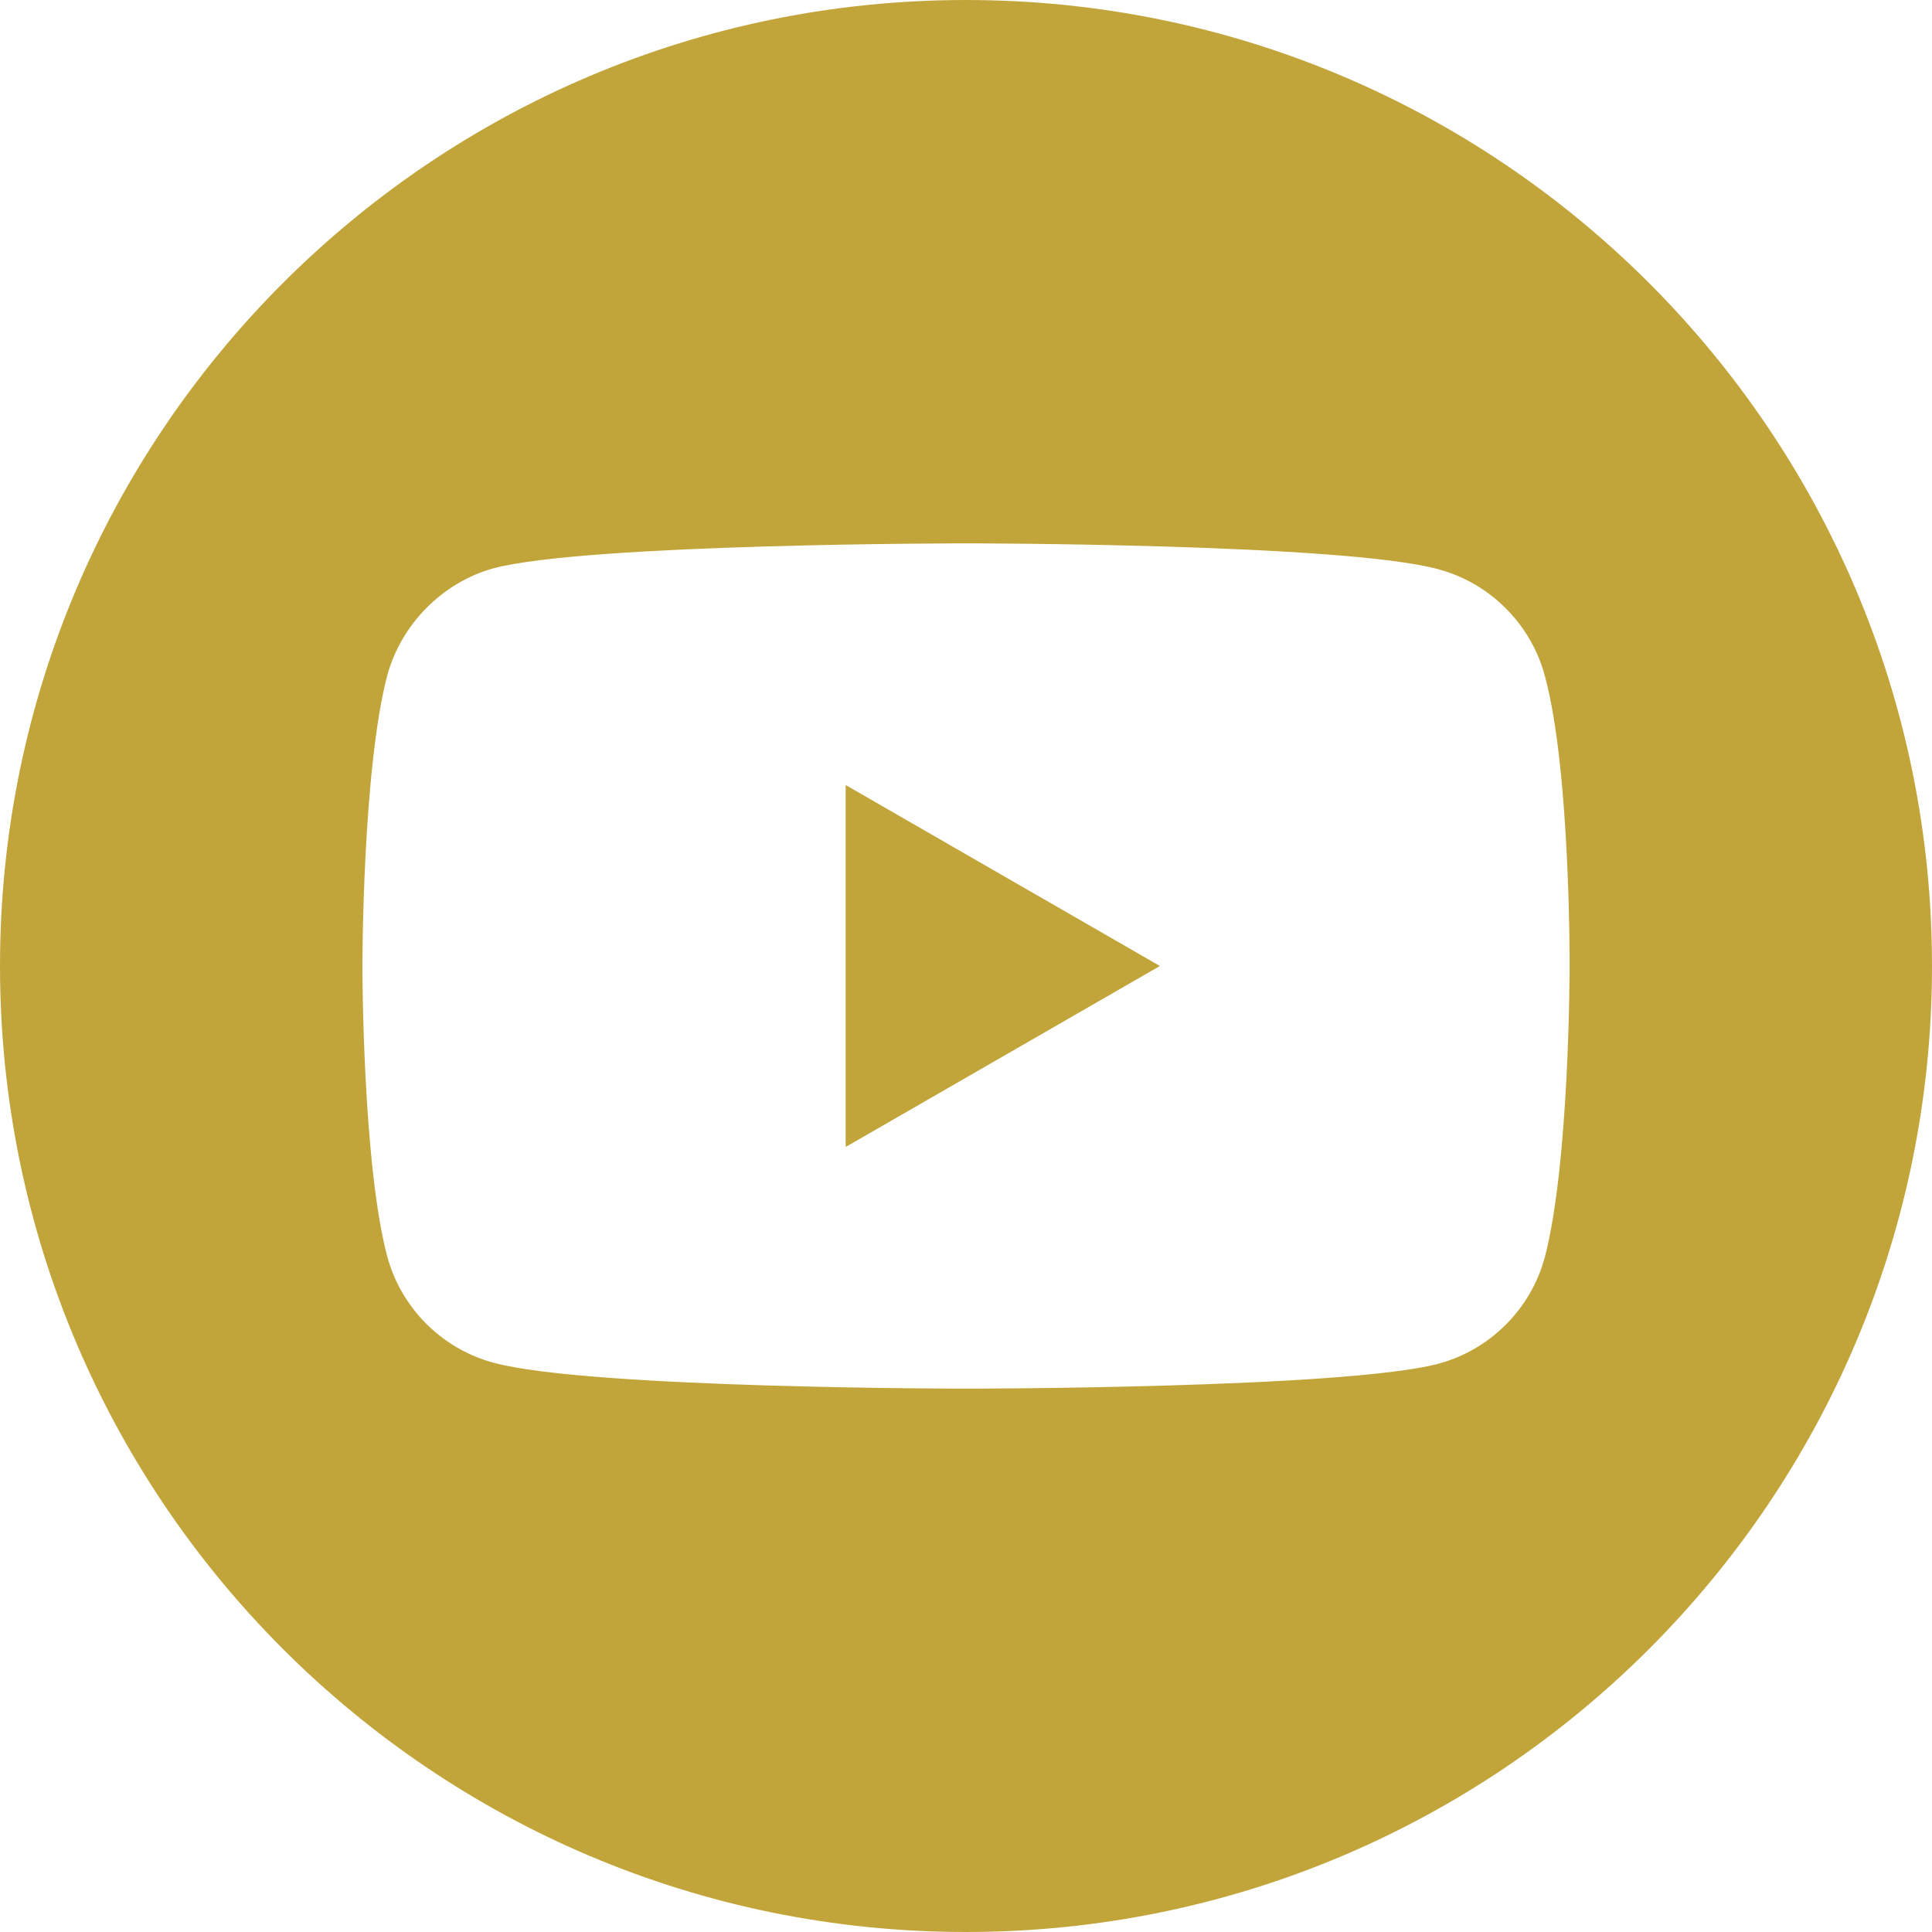 <svg width="33" height="33" viewBox="0 0 33 33" fill="none" xmlns="http://www.w3.org/2000/svg">
<path d="M14.445 19.591L19.812 16.5L14.445 13.409V19.591Z" fill="#C2A53A"/>
<path d="M16.5 0C7.389 0 0 7.389 0 16.5C0 25.611 7.389 33 16.5 33C25.611 33 33 25.611 33 16.5C33 7.389 25.611 0 16.5 0ZM26.81 16.517C26.81 16.517 26.81 19.863 26.386 21.477C26.148 22.36 25.451 23.056 24.568 23.294C22.954 23.719 16.5 23.719 16.5 23.719C16.5 23.719 10.062 23.719 8.432 23.277C7.549 23.04 6.852 22.343 6.614 21.46C6.19 19.863 6.19 16.5 6.19 16.5C6.19 16.5 6.19 13.154 6.614 11.54C6.852 10.657 7.566 9.944 8.432 9.706C10.046 9.281 16.5 9.281 16.5 9.281C16.5 9.281 22.954 9.281 24.568 9.723C25.451 9.961 26.148 10.657 26.386 11.54C26.827 13.154 26.81 16.517 26.81 16.517Z" fill="#C2A53A"/>
</svg>
